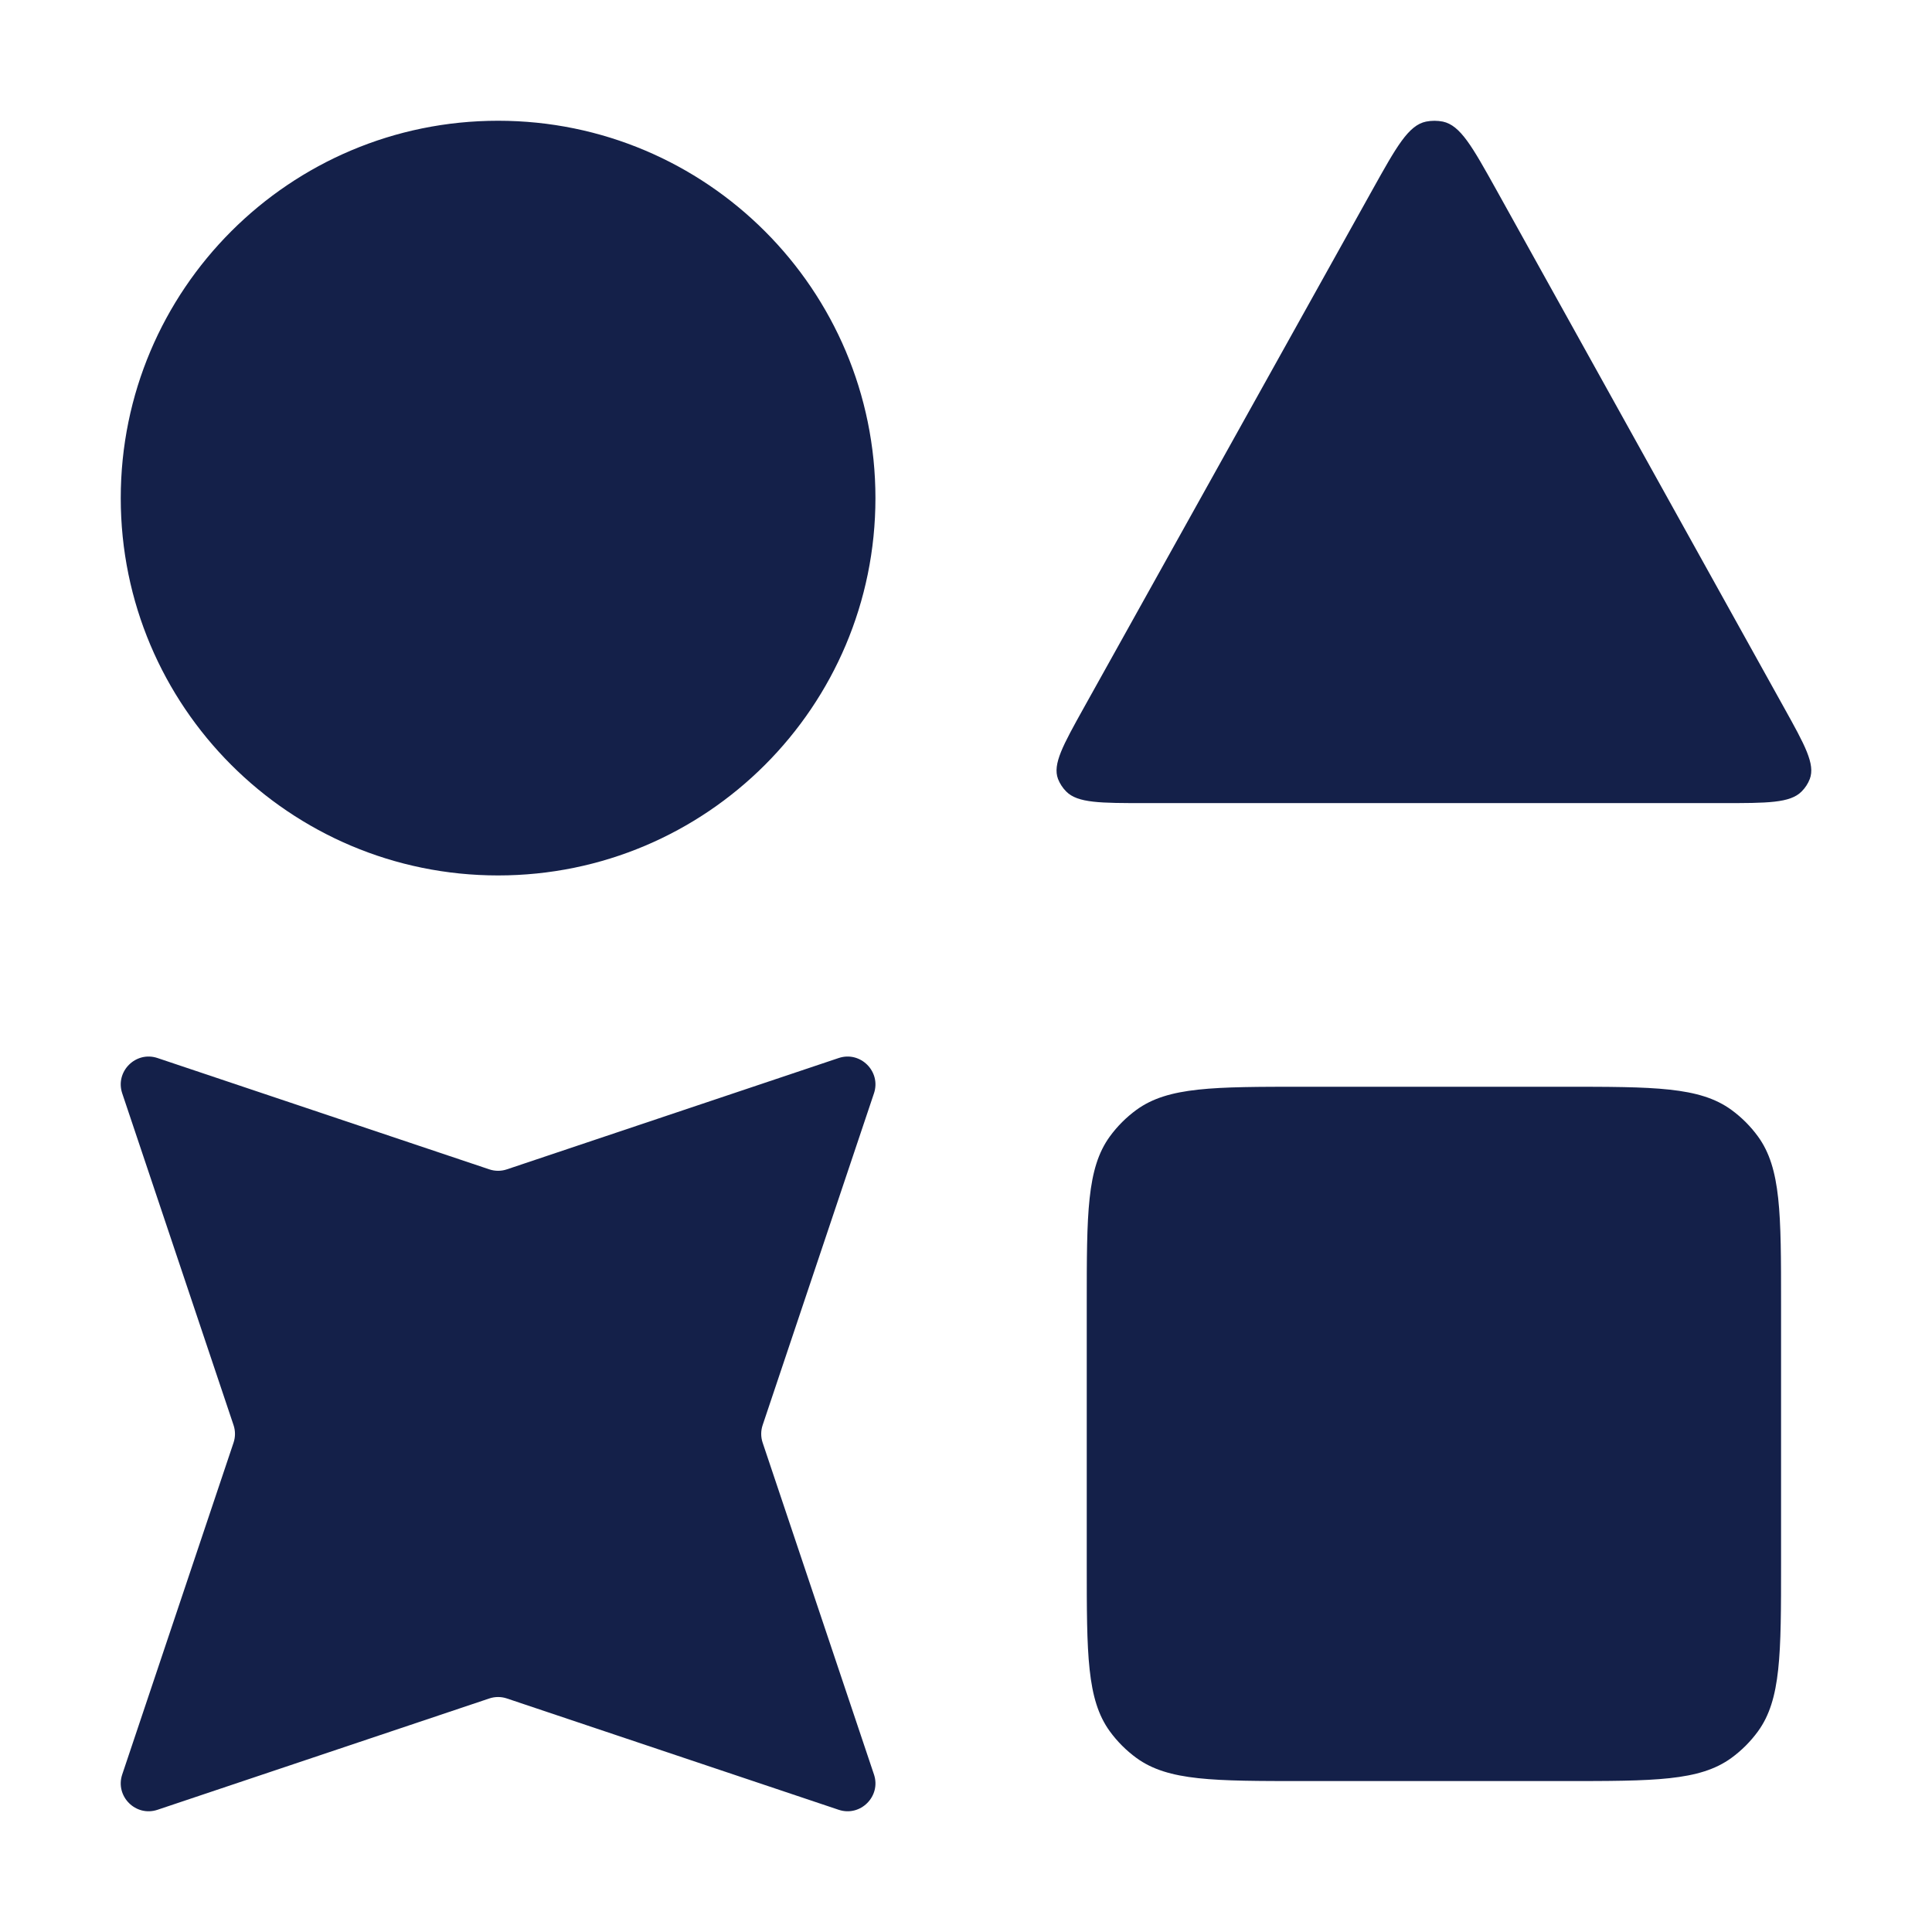 <svg width="16" height="16" viewBox="0 0 16 16" fill="none" xmlns="http://www.w3.org/2000/svg">
<path fill-rule="evenodd" clip-rule="evenodd" d="M4.125 1C2.399 1 1 2.399 1 4.125C1 5.851 2.399 7.25 4.125 7.25C5.851 7.25 7.25 5.851 7.25 4.125C7.25 2.399 5.851 1 4.125 1ZM9.191 9.412C9 9.675 9 10.05 9 10.8V12.95C9 13.7 9 14.075 9.191 14.338C9.253 14.423 9.327 14.497 9.412 14.559C9.675 14.75 10.05 14.75 10.8 14.75H12.95C13.7 14.75 14.075 14.75 14.338 14.559C14.423 14.497 14.497 14.423 14.559 14.338C14.75 14.075 14.75 13.7 14.75 12.95V10.8C14.75 10.05 14.75 9.675 14.559 9.412C14.497 9.327 14.423 9.253 14.338 9.191C14.075 9 13.7 9 12.95 9H10.8C10.05 9 9.675 9 9.412 9.191C9.327 9.253 9.253 9.327 9.191 9.412ZM11.367 1.57C11.565 1.215 11.664 1.037 11.81 1.007C11.856 0.998 11.903 0.998 11.949 1.007C12.095 1.038 12.193 1.215 12.391 1.57L14.775 5.861C14.948 6.172 15.034 6.328 14.988 6.451C14.973 6.49 14.95 6.525 14.92 6.555C14.825 6.651 14.637 6.651 14.263 6.651H9.488C9.113 6.651 8.925 6.651 8.83 6.555C8.8 6.525 8.777 6.489 8.762 6.451C8.716 6.328 8.803 6.172 8.976 5.861L11.367 1.57ZM7.238 9.054C7.298 8.874 7.126 8.702 6.946 8.762L4.198 9.684C4.151 9.7 4.099 9.7 4.052 9.684L1.304 8.762C1.124 8.702 0.952 8.874 1.012 9.054L1.934 11.802C1.95 11.849 1.95 11.901 1.934 11.948L1.012 14.696C0.952 14.876 1.124 15.048 1.304 14.988L4.052 14.066C4.099 14.05 4.151 14.05 4.198 14.066L6.946 14.988C7.126 15.048 7.298 14.876 7.238 14.696L6.316 11.948C6.3 11.901 6.3 11.849 6.316 11.802L7.238 9.054Z" fill="#142049"/>
</svg>
